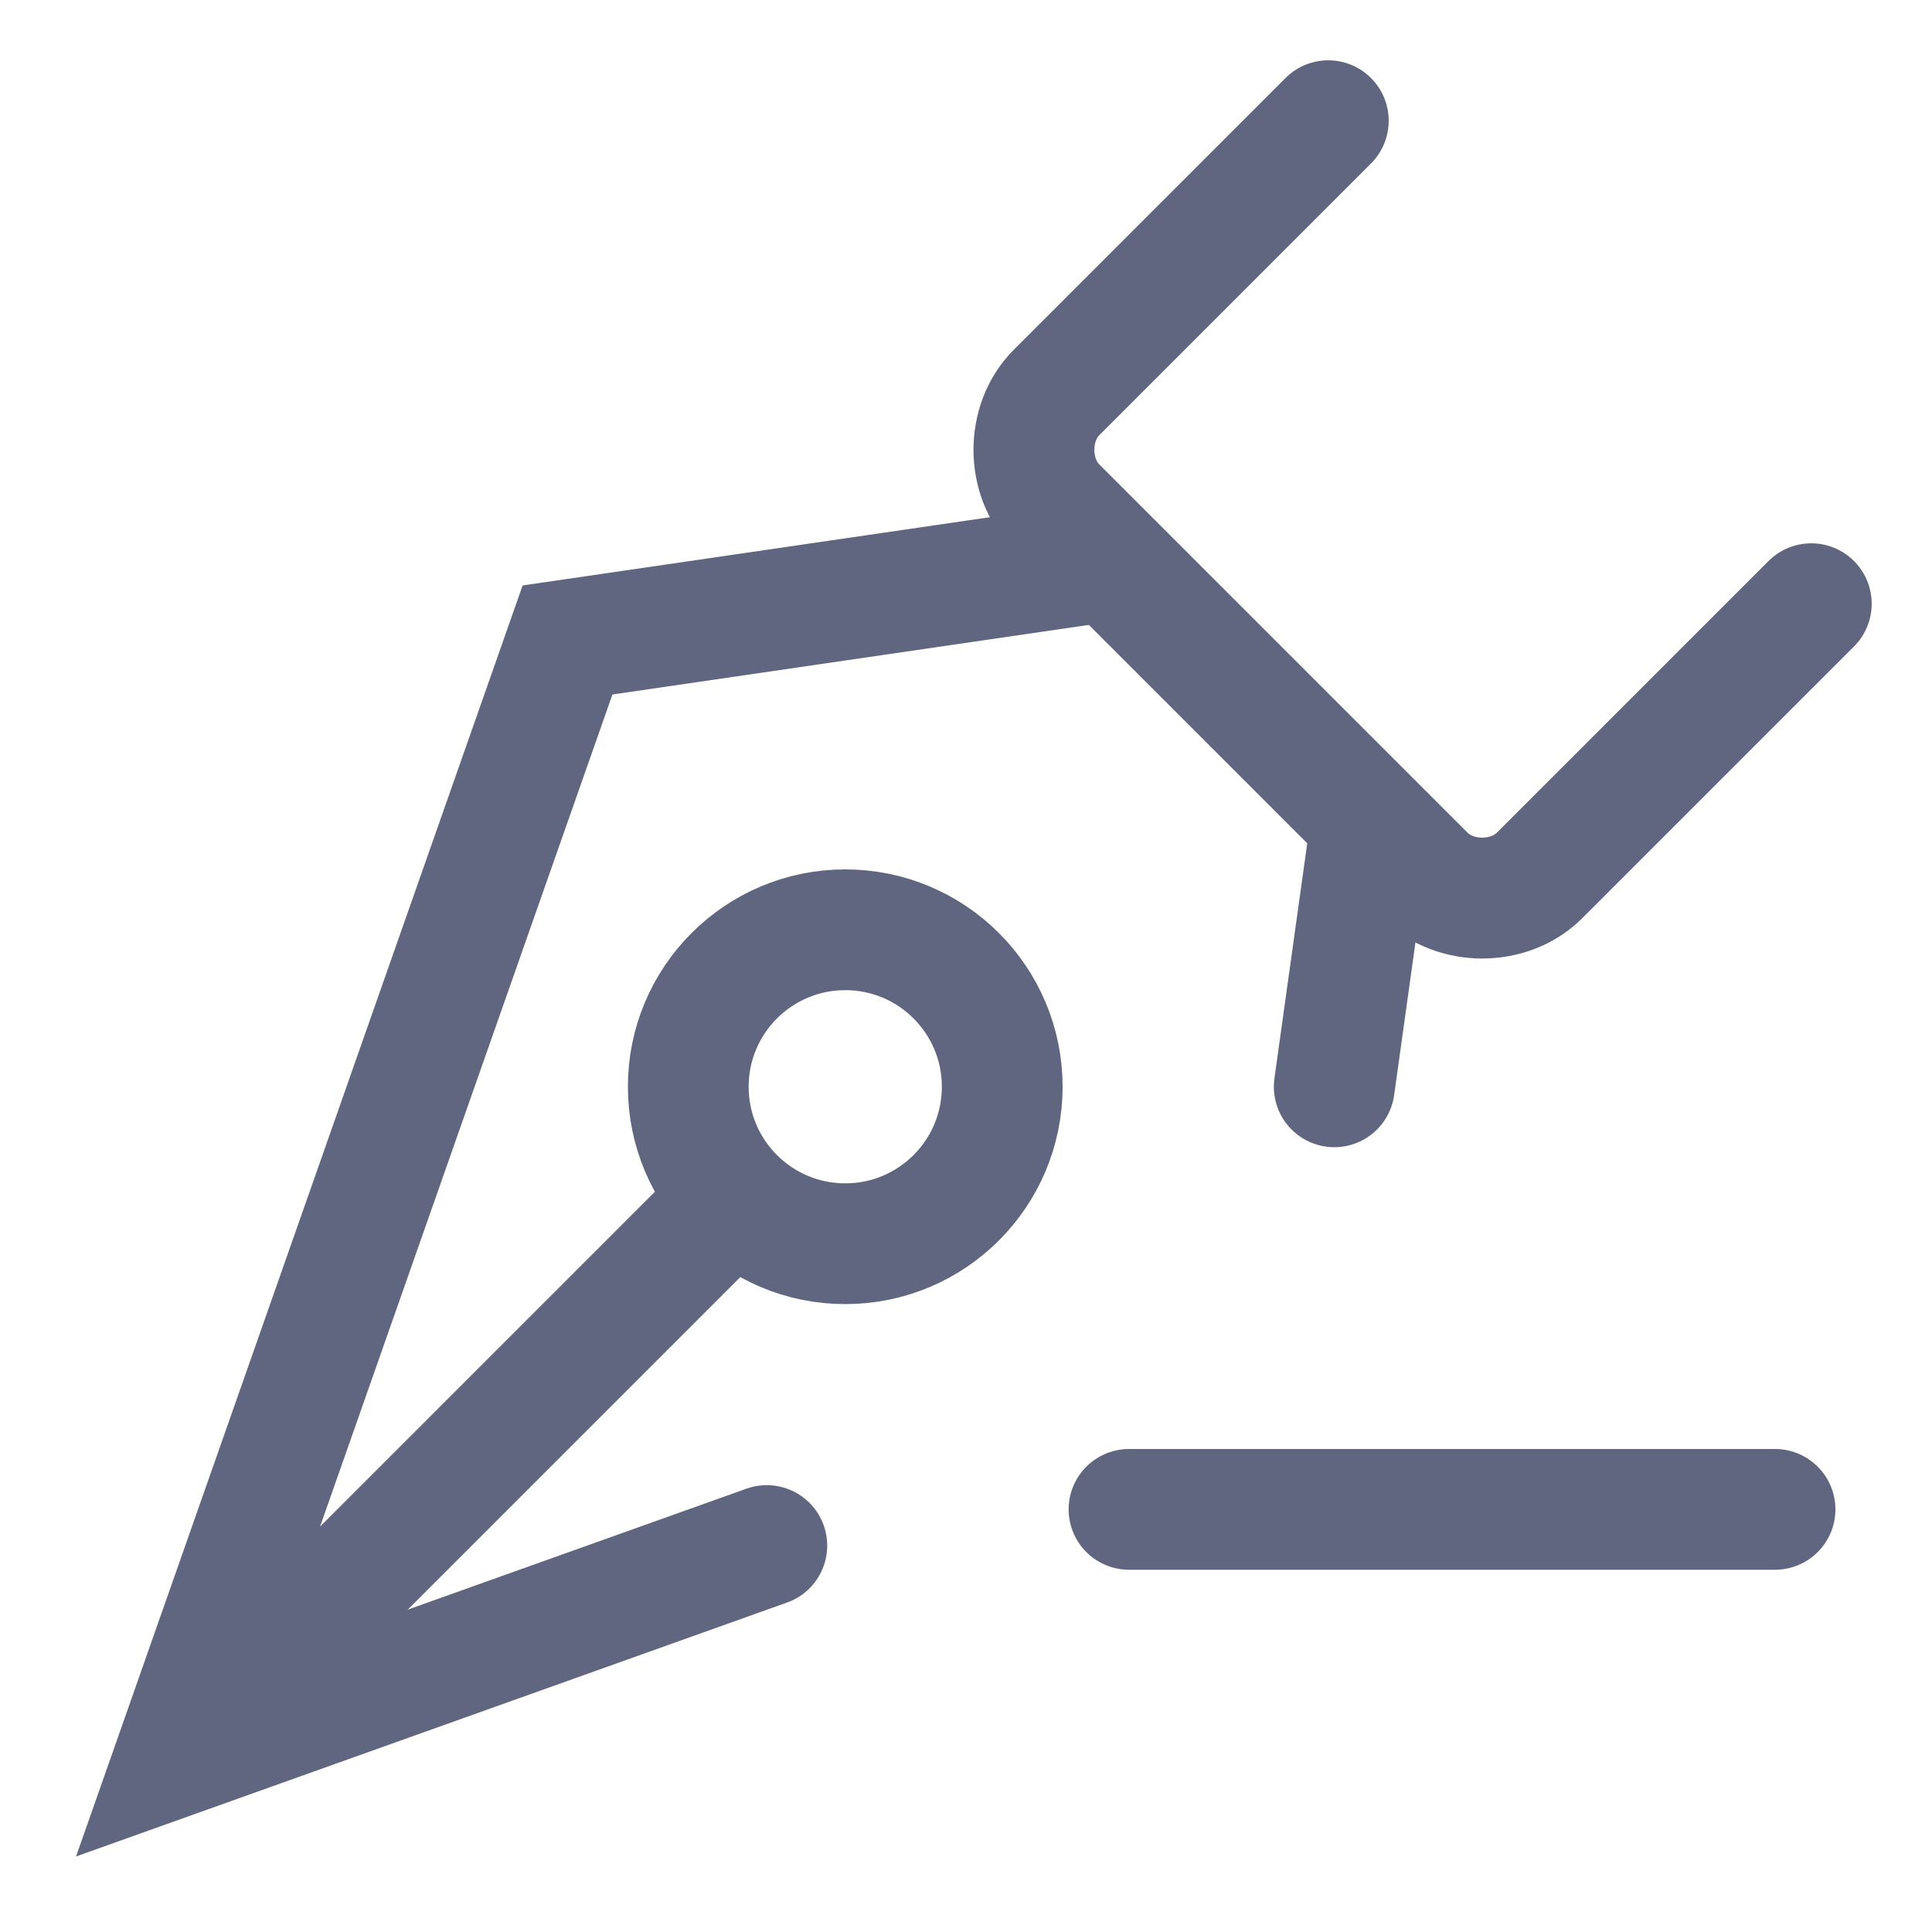 <svg width="16" height="16" viewBox="0 0 16 16" fill="none" xmlns="http://www.w3.org/2000/svg">
<path d="M14.7 12.5H9.35" stroke="#606580" stroke-miterlimit="10" stroke-linecap="round" stroke-linejoin="round"/>
<path d="M11 1L8.75 3.25C8.5 3.5 8.5 3.95 8.75 4.2L11.8 7.25C12.05 7.5 12.5 7.5 12.75 7.25L15 5" stroke="#606580" stroke-width="1.001" stroke-miterlimit="10" stroke-linecap="round" stroke-linejoin="round"/>
<path d="M6.35 12.8L1.45 14.55L4.7 5.3L9.15 4.65" stroke="#606580" stroke-width="1.001" stroke-miterlimit="10" stroke-linecap="round"/>
<path d="M11.35 6.85L11.05 9" stroke="#606580" stroke-width="1.001" stroke-miterlimit="10" stroke-linecap="round"/>
<path d="M1.45 14.55L6.1 9.9" stroke="#606580" stroke-miterlimit="10"/>
<path d="M7 10.3C7.718 10.3 8.3 9.718 8.3 9C8.3 8.282 7.718 7.7 7 7.7C6.282 7.7 5.7 8.282 5.7 9C5.7 9.718 6.282 10.3 7 10.3Z" stroke="#606580" stroke-miterlimit="10"/>
</svg>
